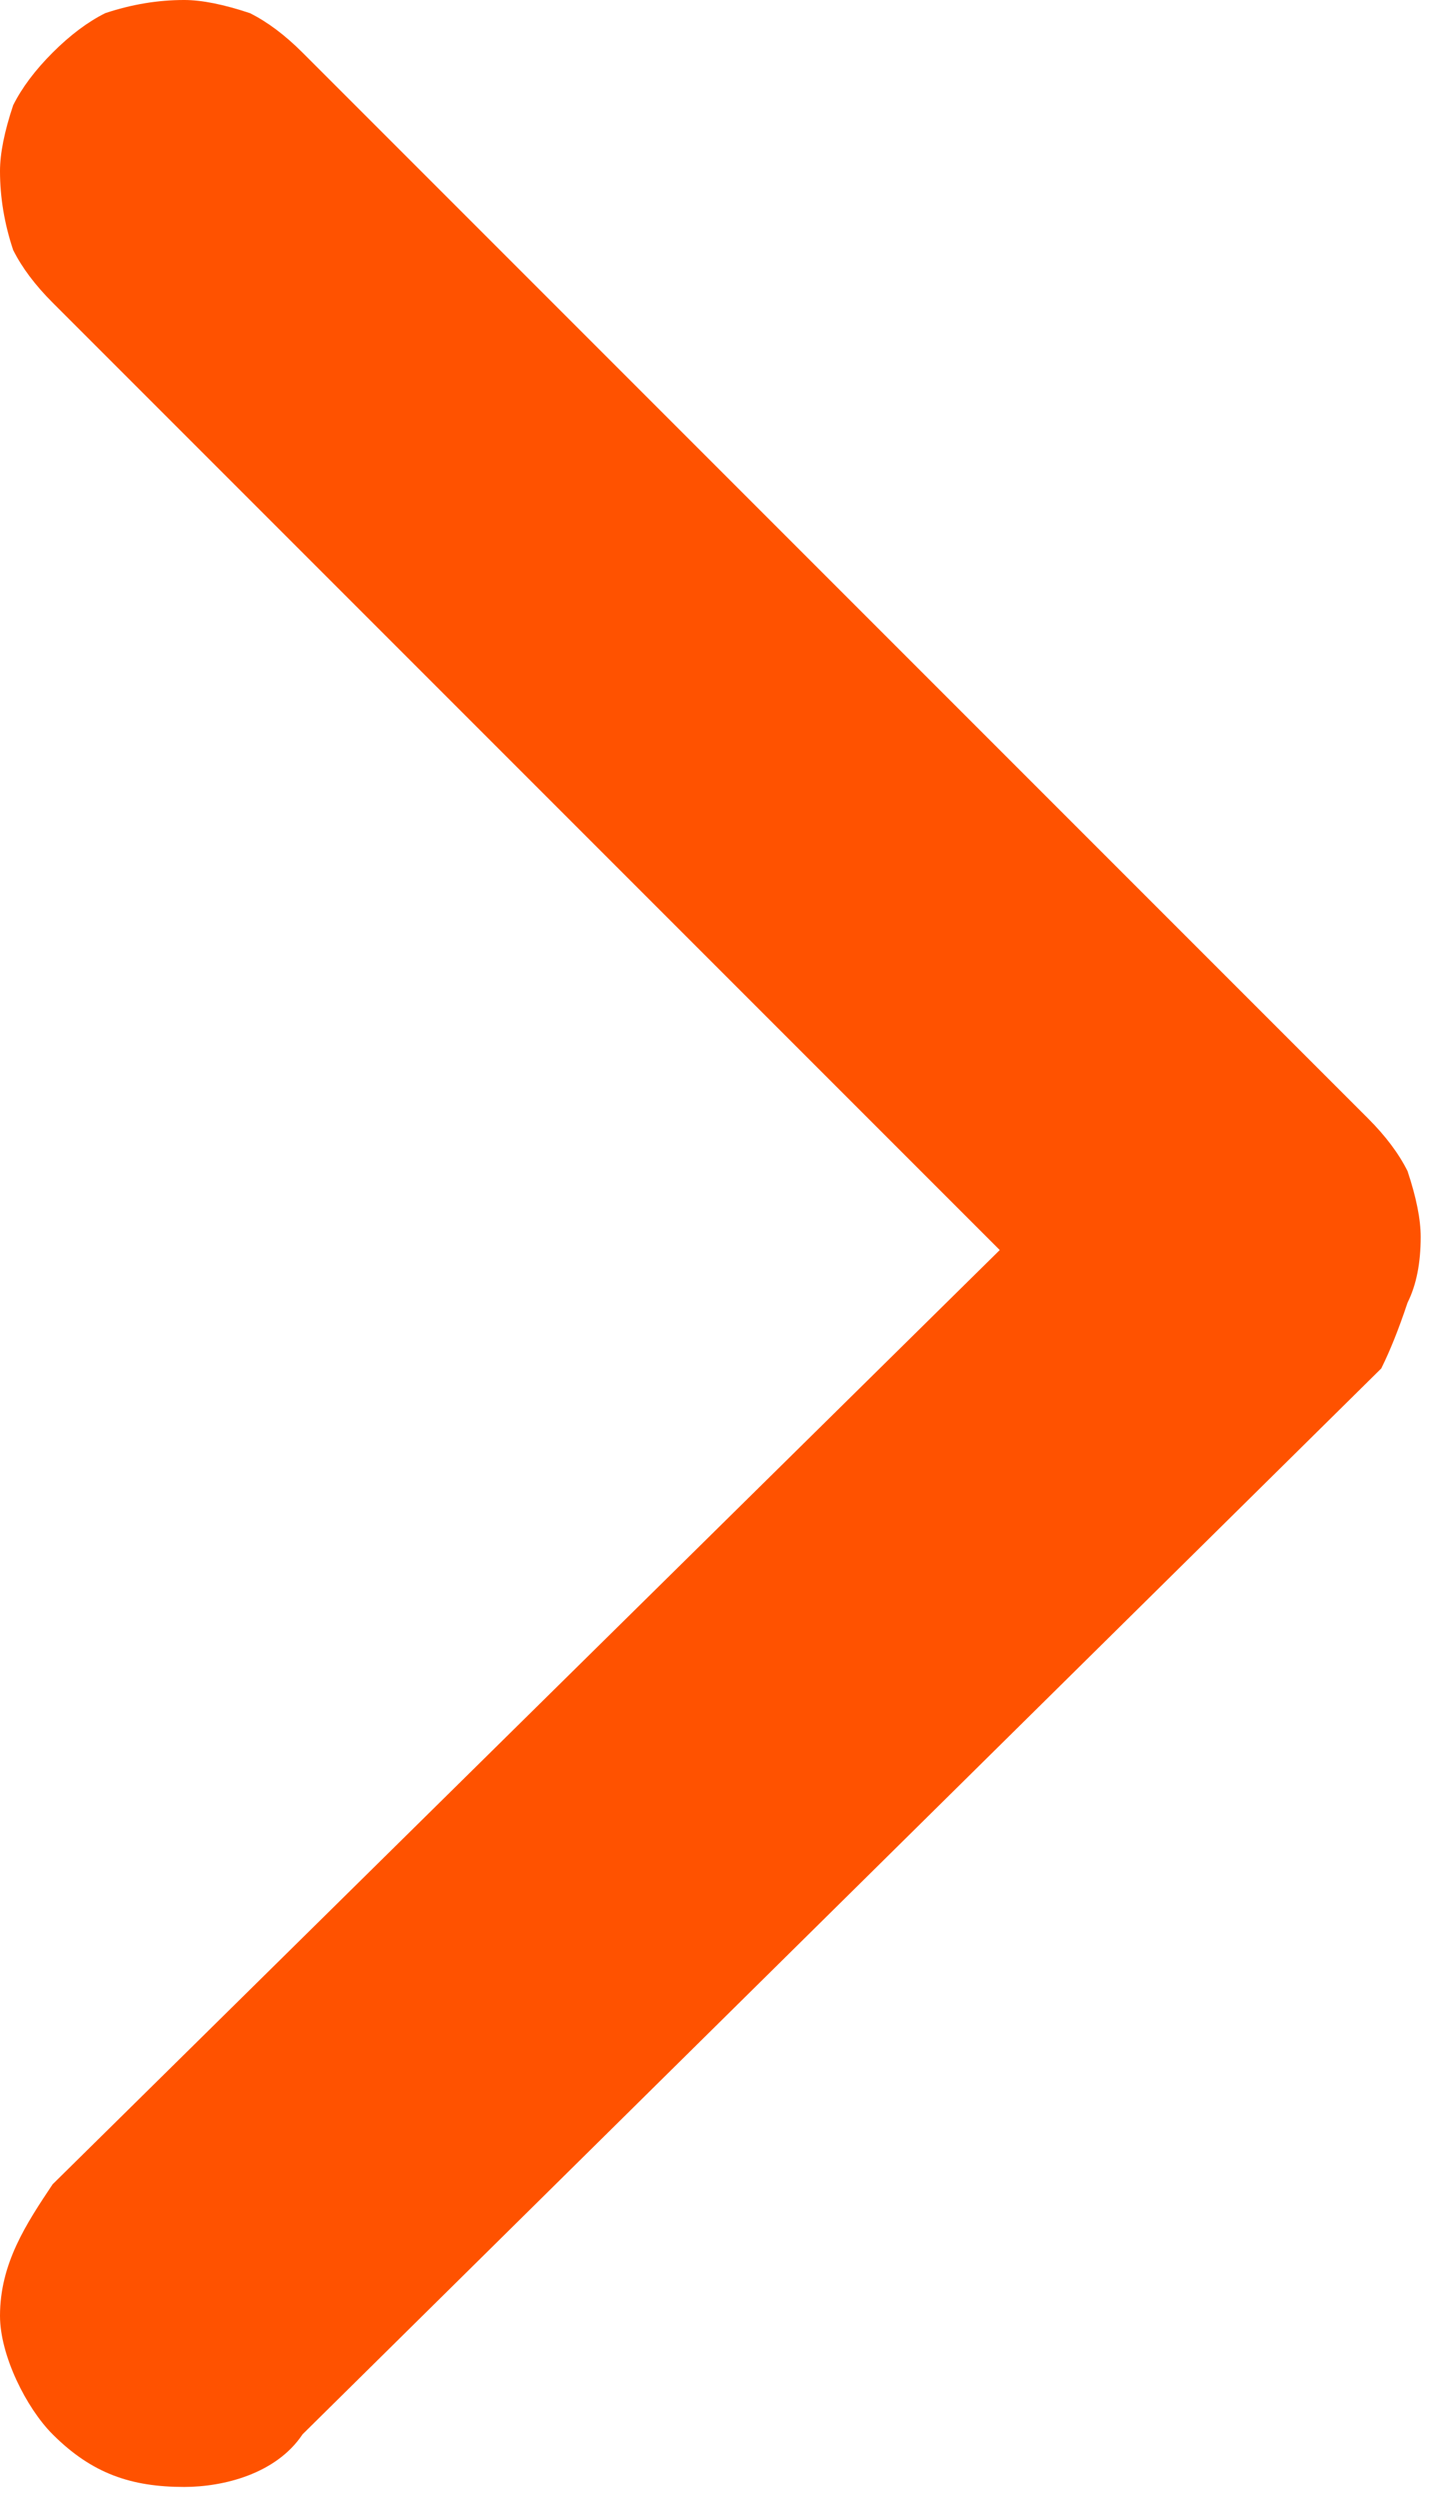 <svg version="1.2" xmlns="http://www.w3.org/2000/svg" viewBox="0 0 11 19" width="11" height="19">
	<title>Icon ionic-ios-arrow-forward-svg</title>
	<style>
		.s0 { fill: #ff5200 } 
	</style>
	<path id="Icon_ionic-ios-arrow-forward" class="s0" d="m7.6 9.5l-7.2-7.2q-0.2-0.2-0.3-0.4-0.1-0.3-0.1-0.6 0-0.2 0.1-0.5 0.1-0.2 0.3-0.4 0.2-0.2 0.4-0.3 0.3-0.1 0.6-0.1 0.2 0 0.5 0.1 0.2 0.1 0.4 0.3l8.1 8.1q0.2 0.2 0.3 0.4 0.1 0.3 0.1 0.5 0 0.3-0.1 0.5-0.1 0.3-0.2 0.5l-8.2 8.1c-0.2 0.3-0.6 0.4-0.9 0.4-0.4 0-0.7-0.1-1-0.4-0.2-0.2-0.4-0.6-0.4-0.9 0-0.4 0.2-0.7 0.4-1z"/>
</svg>